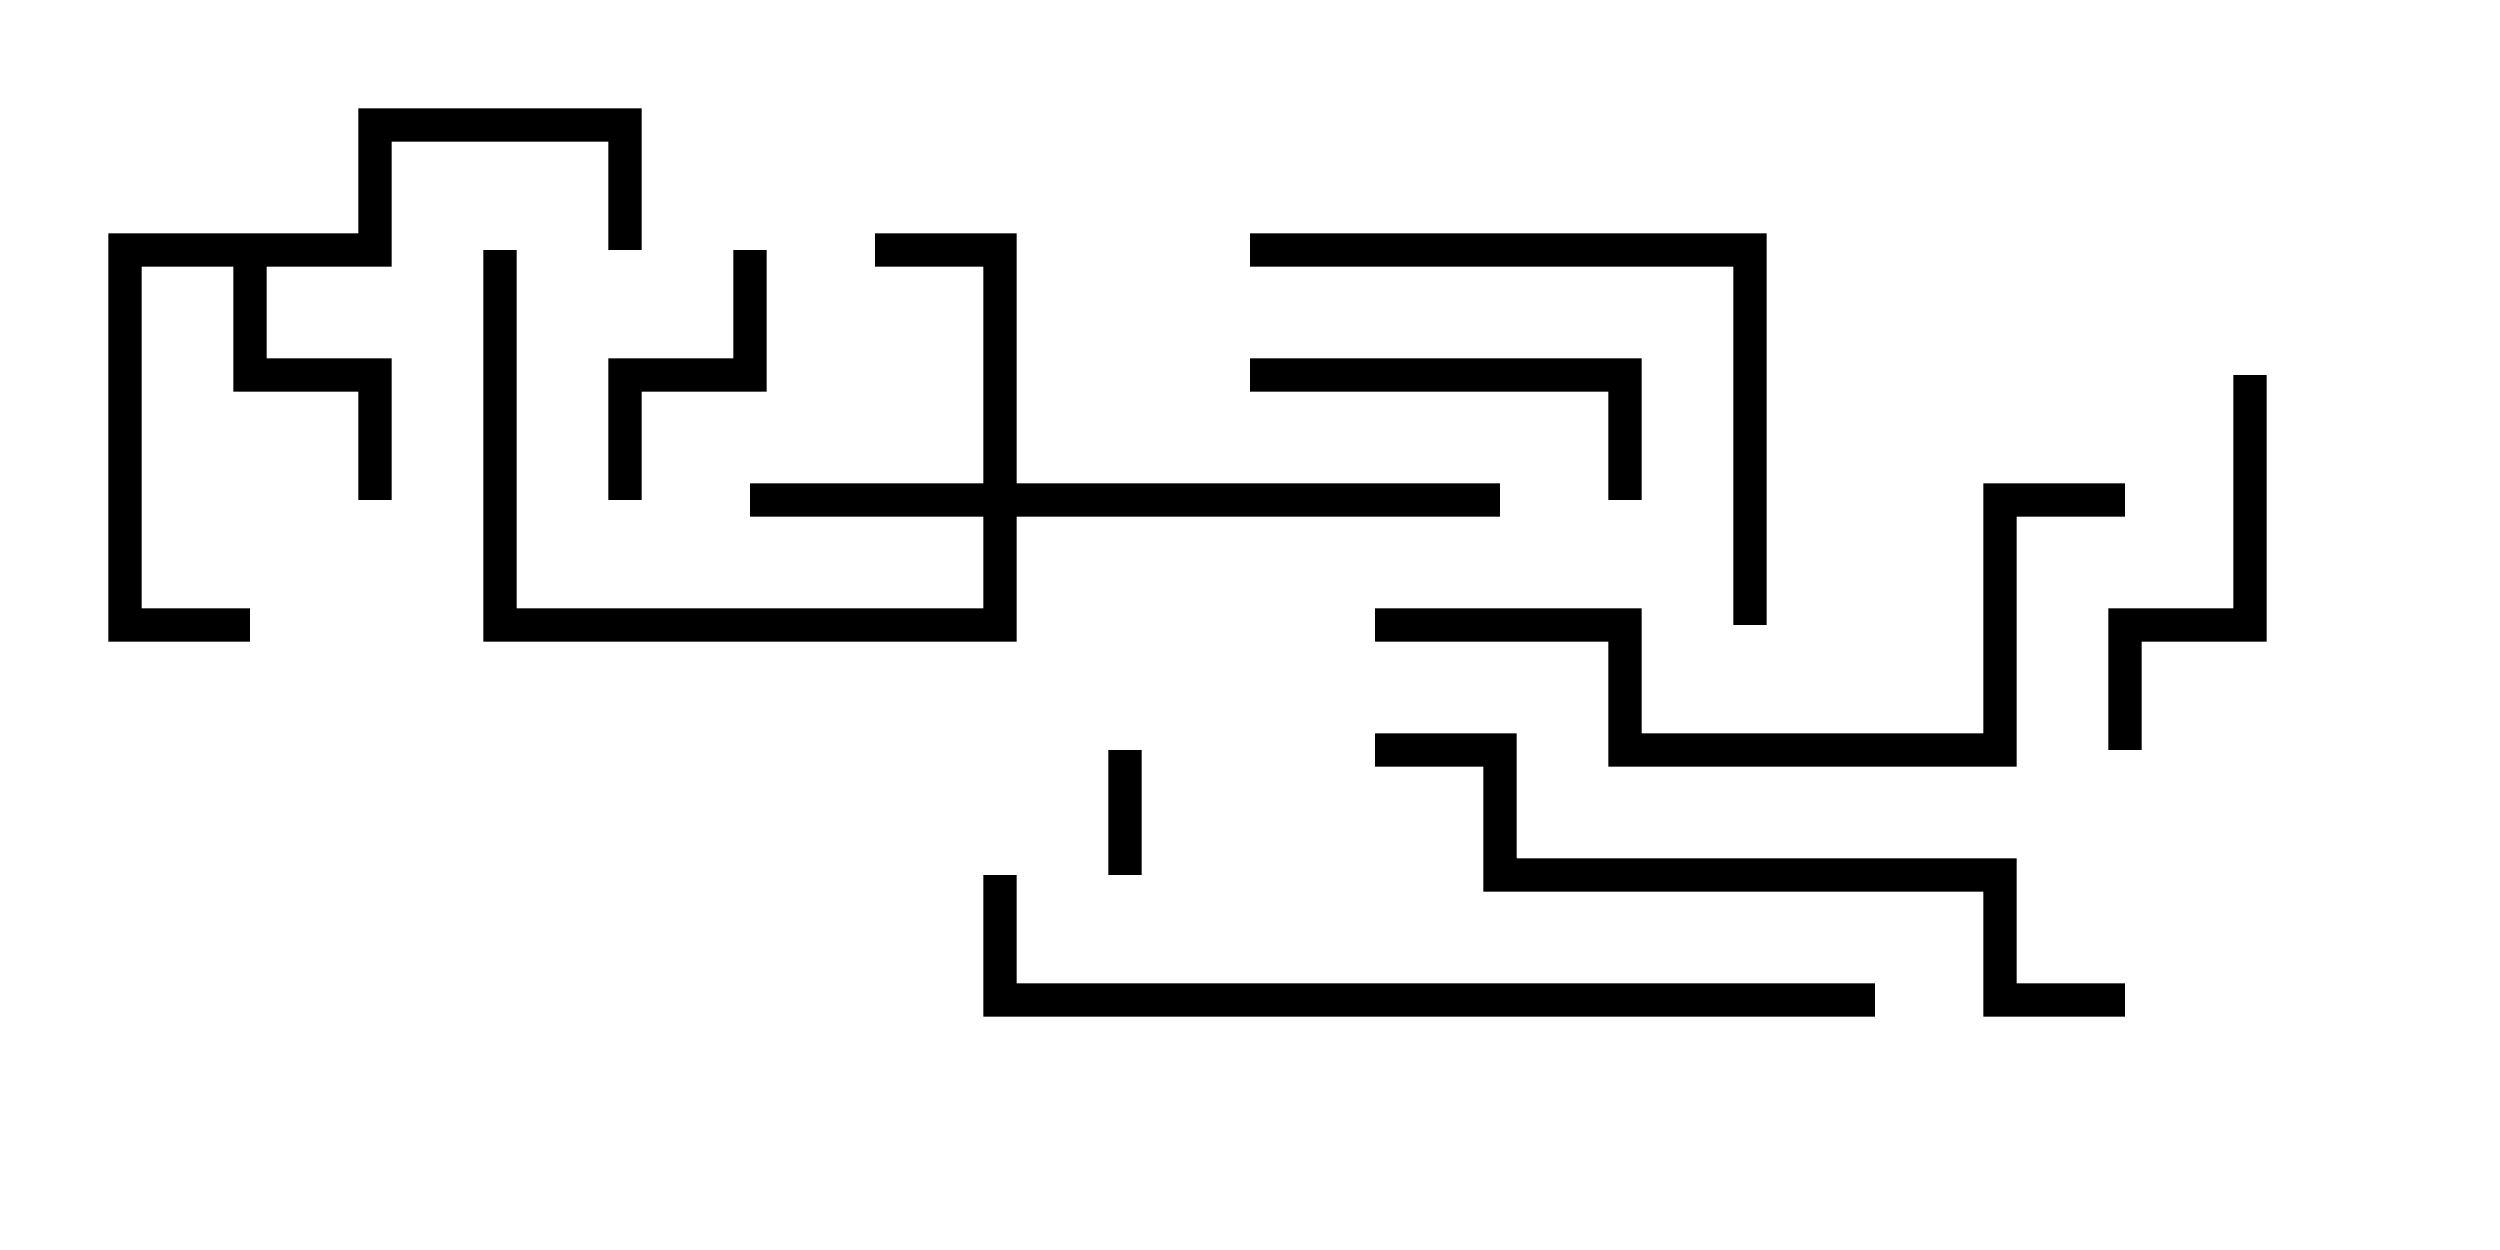 <svg version="1.1" width="30" height="15" xmlns="http://www.w3.org/2000/svg"><path d="M4.3,2.8L4.3,1.3L7.7,1.3L7.7,3L7.3,3L7.3,1.7L4.7,1.7L4.7,3.2L3.2,3.2L3.2,4.3L4.7,4.3L4.7,6L4.3,6L4.3,4.7L2.8,4.7L2.8,3.2L1.7,3.2L1.7,7.3L3,7.3L3,7.7L1.3,7.7L1.3,2.8z" stroke="none"/><path d="M11.8,5.8L11.8,3.2L10.5,3.2L10.5,2.8L12.2,2.8L12.2,5.8L18,5.8L18,6.2L12.2,6.2L12.2,7.7L5.8,7.7L5.8,3L6.2,3L6.2,7.3L11.8,7.3L11.8,6.2L9,6.2L9,5.8z" stroke="none"/><path d="M13.3,9L13.7,9L13.7,10.5L13.3,10.5z" stroke="none"/><path d="M8.8,3L9.2,3L9.2,4.7L7.7,4.7L7.7,6L7.3,6L7.3,4.3L8.8,4.3z" stroke="none"/><path d="M15,4.7L15,4.3L19.7,4.3L19.7,6L19.3,6L19.3,4.7z" stroke="none"/><path d="M25.7,9L25.3,9L25.3,7.3L26.8,7.3L26.8,4.5L27.2,4.5L27.2,7.7L25.7,7.7z" stroke="none"/><path d="M21.2,7.5L20.8,7.5L20.8,3.2L15,3.2L15,2.8L21.2,2.8z" stroke="none"/><path d="M16.5,7.7L16.5,7.3L19.7,7.3L19.7,8.8L23.8,8.8L23.8,5.8L25.5,5.8L25.5,6.2L24.2,6.2L24.2,9.2L19.3,9.2L19.3,7.7z" stroke="none"/><path d="M16.5,9.2L16.5,8.8L18.2,8.8L18.2,10.3L24.2,10.3L24.2,11.8L25.5,11.8L25.5,12.2L23.8,12.2L23.8,10.7L17.8,10.7L17.8,9.2z" stroke="none"/><path d="M22.5,11.8L22.5,12.2L11.8,12.2L11.8,10.5L12.2,10.5L12.2,11.8z" stroke="none"/></svg>